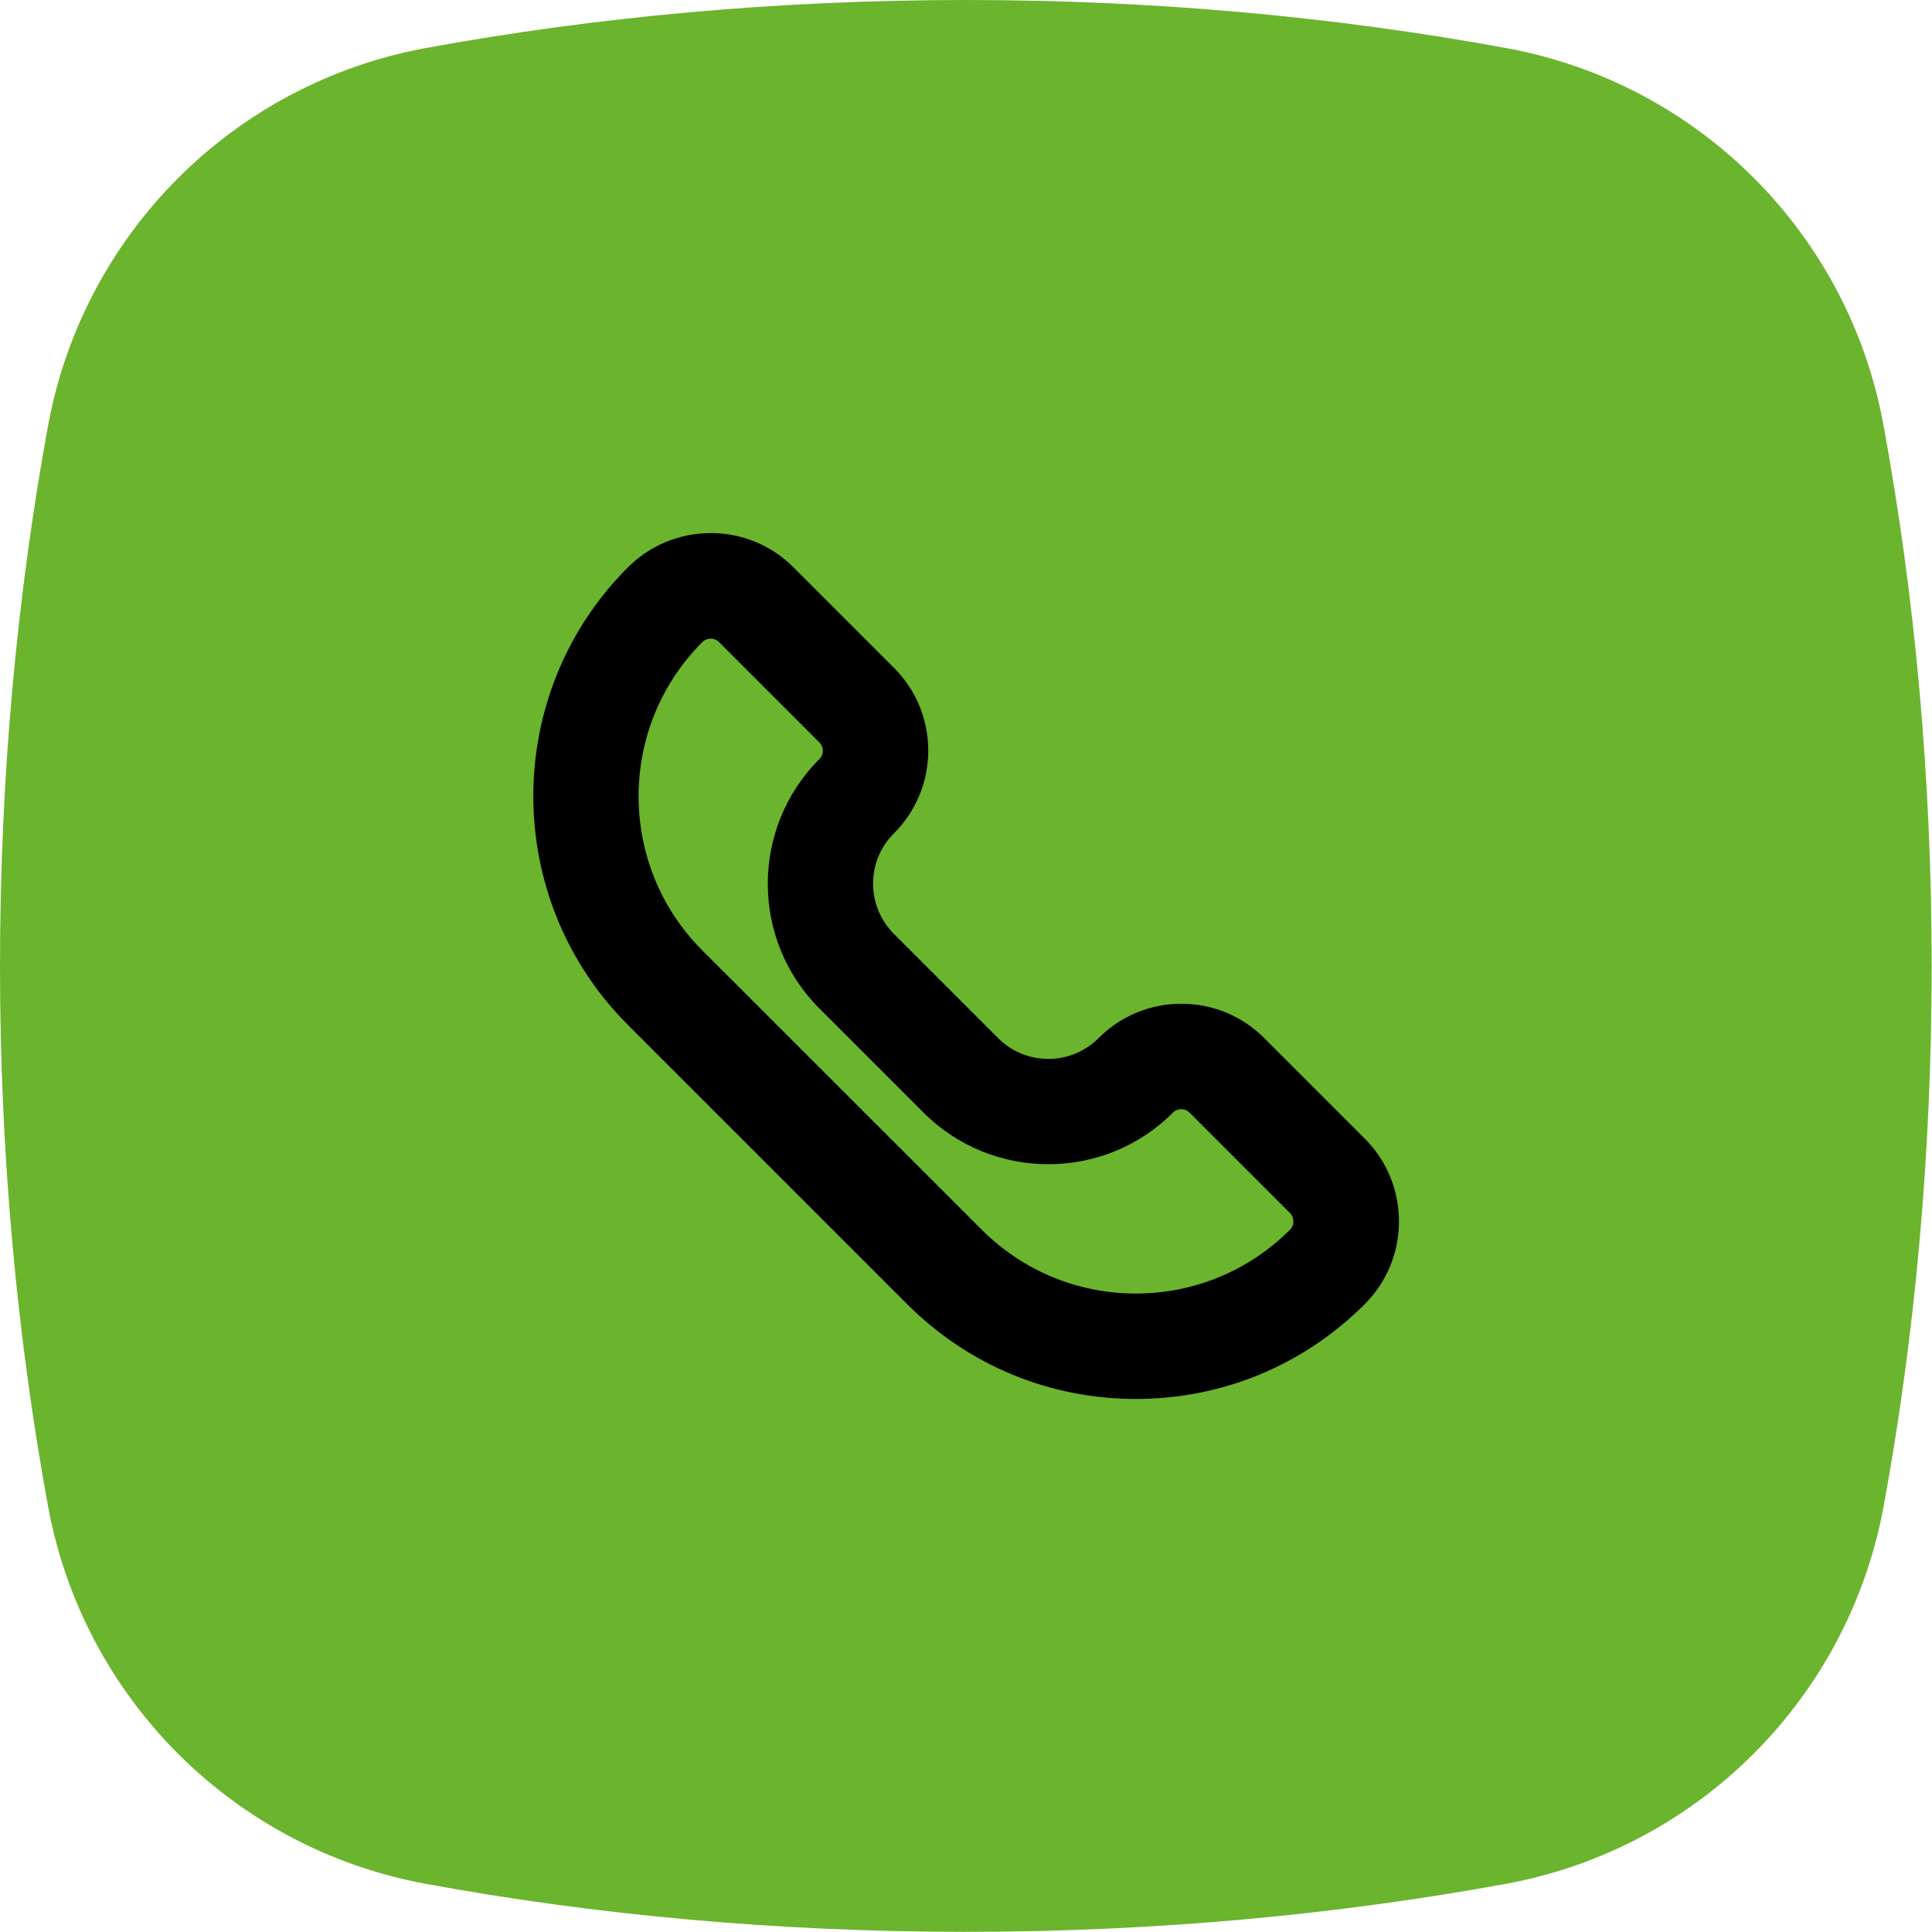 <?xml version="1.0" encoding="utf-8"?>
<!-- Generator: Adobe Illustrator 27.9.0, SVG Export Plug-In . SVG Version: 6.00 Build 0)  -->
<svg version="1.1" id="Vrstva_1" xmlns="http://www.w3.org/2000/svg" xmlns:xlink="http://www.w3.org/1999/xlink" x="0px" y="0px"
	 viewBox="0 0 118.74 118.74" style="enable-background:new 0 0 118.74 118.74;" xml:space="preserve">
<style type="text/css">
	.st0{fill:url(#SVGID_1_);}
	.st1{fill:#0E101F;}
	.st2{fill:#FCD213;}
	.st3{fill:#010202;}
	.st4{fill:none;stroke:#000000;stroke-width:7;stroke-miterlimit:10;}
	.st5{fill:#FDD213;}
	.st6{fill:#6BB42D;}
	.st7{fill:#E83C3D;}
</style>
<path class="st6" d="M26.18,2.95C14.36,5.12,5.12,14.36,2.95,26.18C1.04,36.62,0,47.78,0,59.37s1.04,22.75,2.95,33.19
	c2.17,11.81,11.41,21.05,23.22,23.22c10.44,1.92,21.6,2.95,33.19,2.95s22.75-1.04,33.19-2.95c11.81-2.17,21.05-11.41,23.22-23.22
	c1.92-10.44,2.95-21.6,2.95-33.19c0-11.61-1.04-22.78-2.96-33.23C113.61,14.35,104.39,5.13,92.6,2.96C82.15,1.04,70.98,0,59.37,0
	C47.78,0,36.62,1.04,26.18,2.95z"/>
<path d="M83.87,69.97L77.7,63.8c-1.36-1.36-3.17-2.11-5.09-2.11s-3.73,0.75-5.09,2.11c-0.82,0.82-1.92,1.28-3.09,1.28
	c-1.17,0-2.26-0.45-3.09-1.28l-6.4-6.4c-0.82-0.83-1.28-1.92-1.28-3.09c0-1.17,0.45-2.26,1.28-3.09c1.36-1.36,2.11-3.17,2.11-5.09
	c0-1.92-0.75-3.73-2.11-5.09l-6.17-6.17c-2.8-2.81-7.37-2.81-10.18,0c-7.75,7.75-7.75,20.37,0,28.12l17.16,17.16
	c3.76,3.76,8.75,5.83,14.06,5.83s10.31-2.07,14.06-5.82c1.36-1.36,2.11-3.17,2.11-5.09C85.98,73.14,85.23,71.33,83.87,69.97z
	 M79.29,75.57c-2.53,2.53-5.9,3.93-9.48,3.93c-3.58,0-6.95-1.4-9.48-3.93L43.17,58.42c-5.23-5.23-5.23-13.74,0-18.96
	c0.14-0.14,0.33-0.21,0.51-0.21s0.37,0.07,0.51,0.21l6.17,6.17c0.17,0.17,0.21,0.37,0.21,0.51c0,0.14-0.04,0.33-0.21,0.51
	c-4.23,4.23-4.23,11.11,0,15.33l6.4,6.4c4.23,4.23,11.11,4.23,15.33,0h0c0.17-0.17,0.37-0.21,0.51-0.21c0.14,0,0.33,0.04,0.51,0.21
	l6.17,6.17c0.17,0.17,0.21,0.37,0.21,0.51C79.5,75.2,79.46,75.4,79.29,75.57z"/>
</svg>
